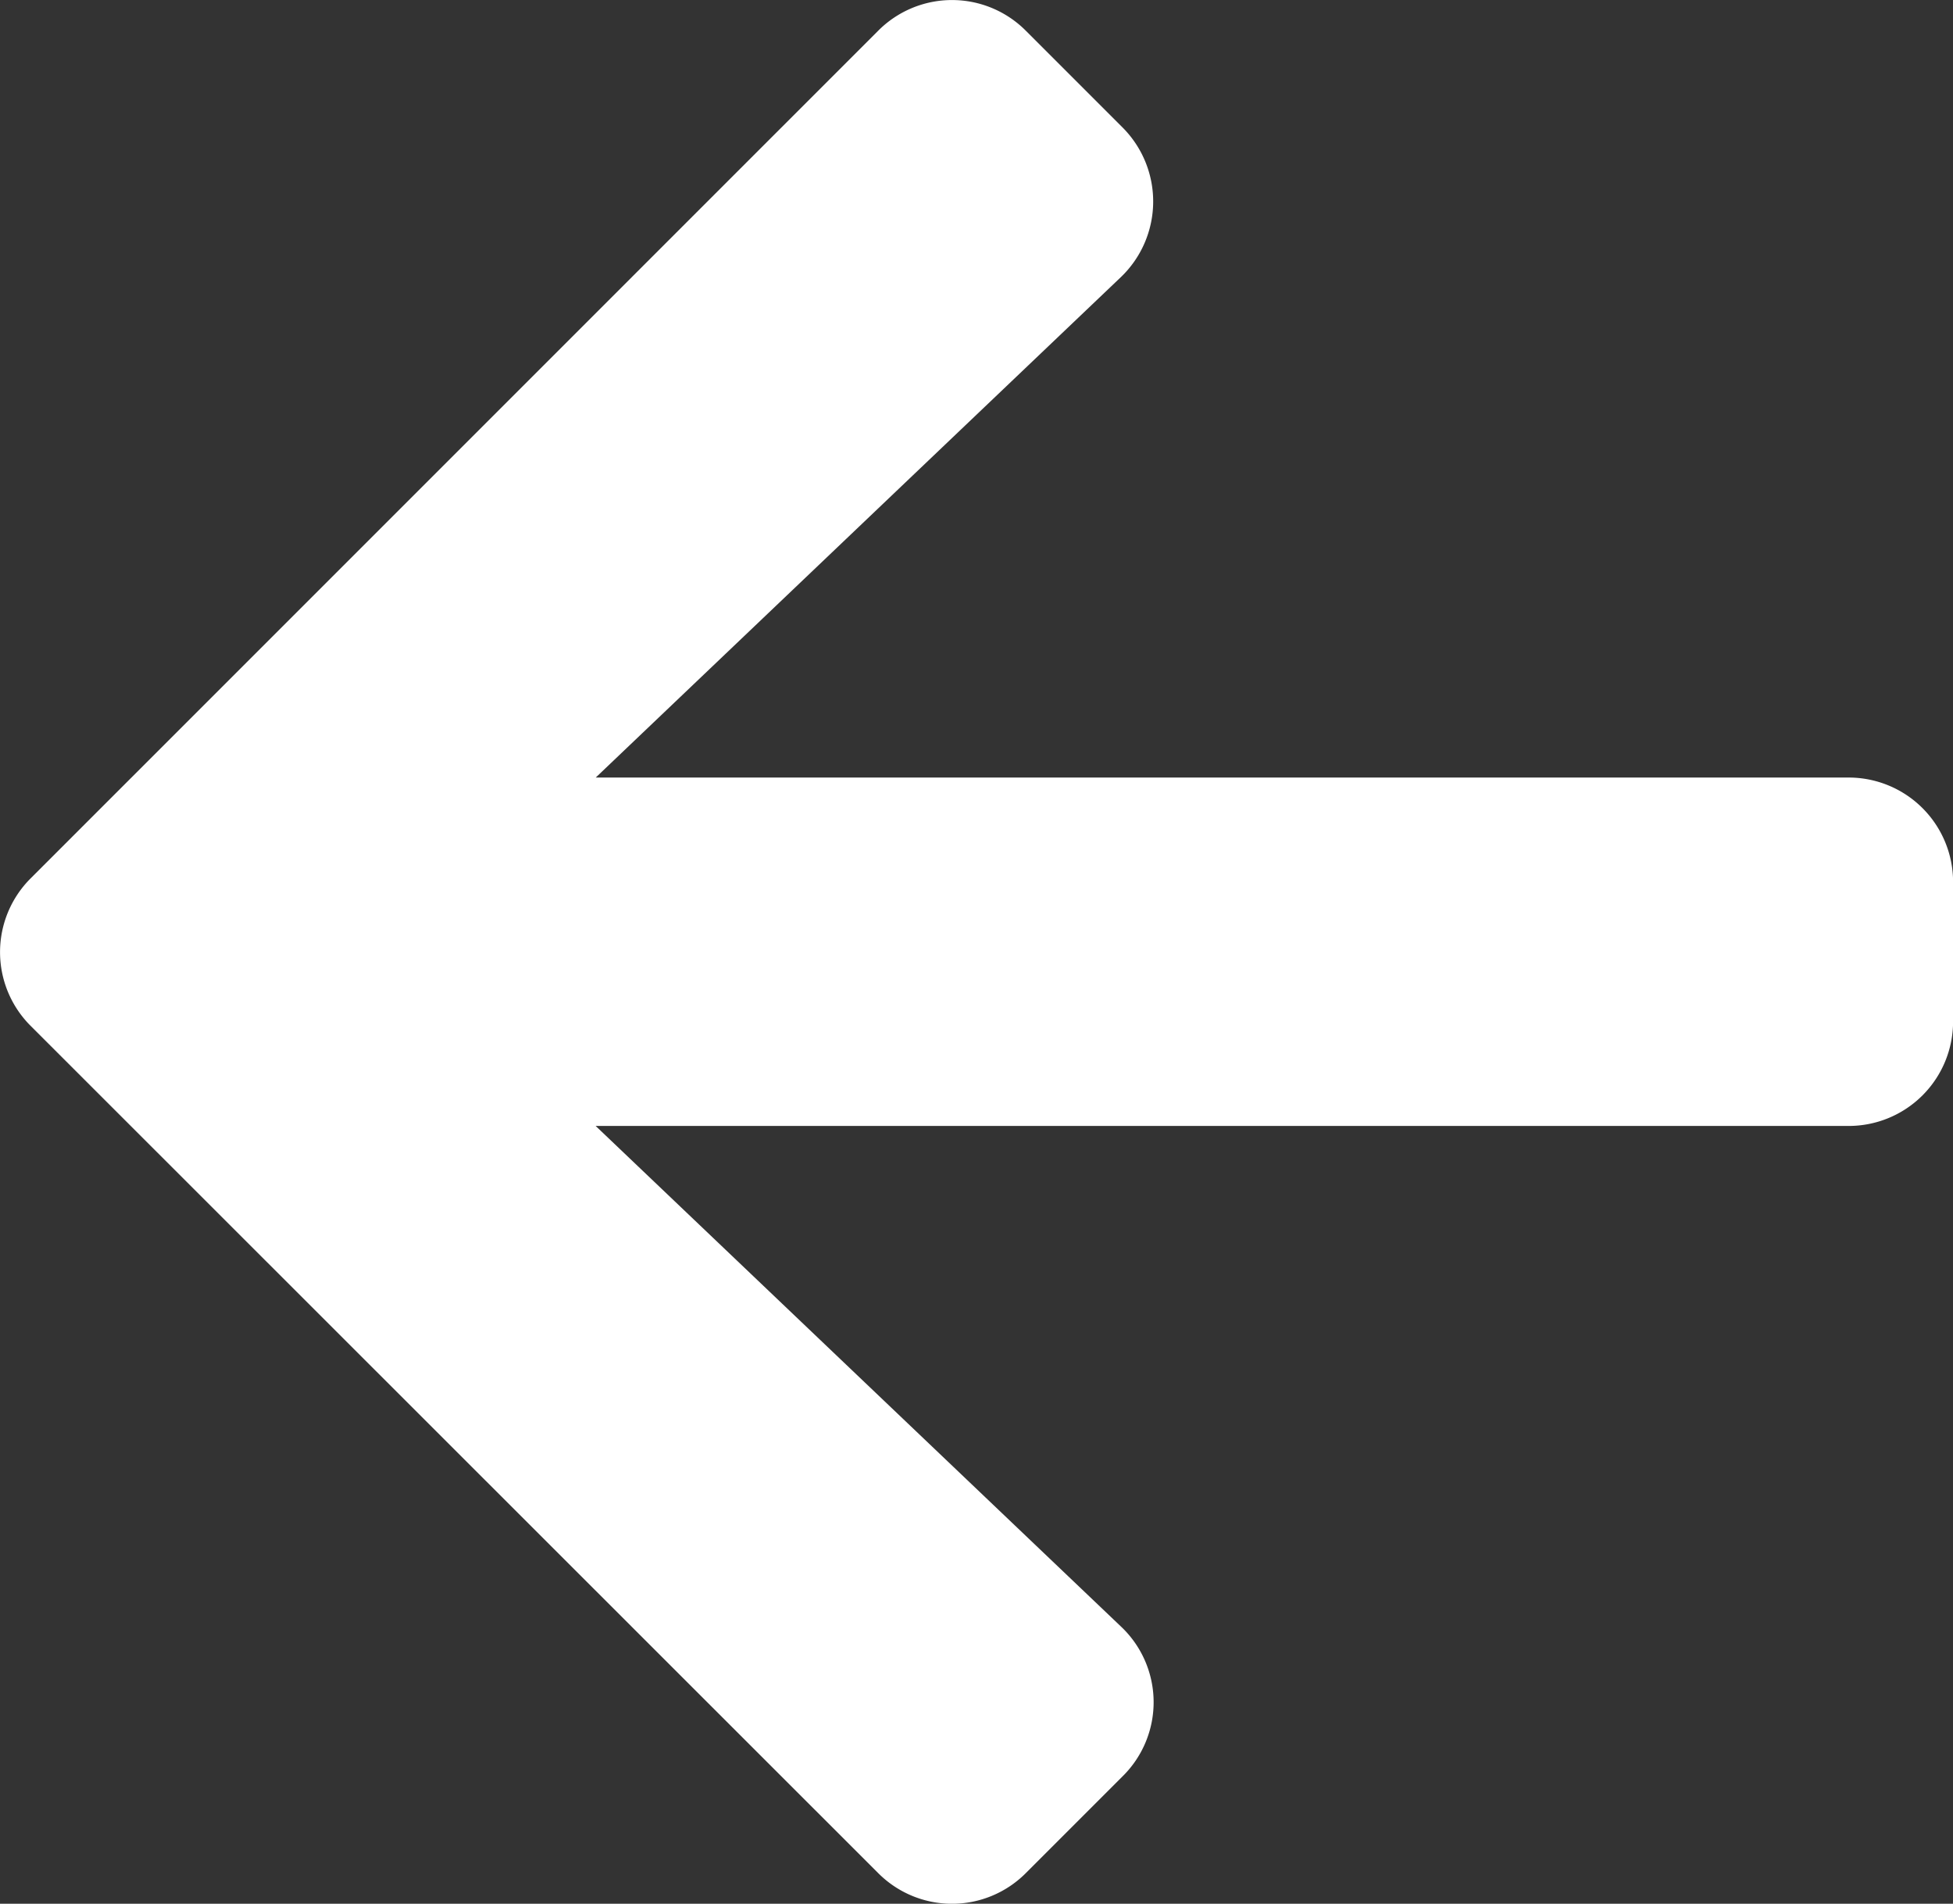<svg xmlns="http://www.w3.org/2000/svg" width="24.04" height="23.431" viewBox="0 0 24.04 23.431">
  <rect x="0" y="0" width="24.04" height="23.431" fill="#333333" stroke="none"/>
  <path id="Icon_awesome-arrow-left" data-name="Icon awesome-arrow-left" d="M13.815,24.509,12.624,25.7a1.282,1.282,0,0,1-1.819,0L.375,15.275a1.282,1.282,0,0,1,0-1.819L10.805,3.026a1.282,1.282,0,0,1,1.819,0l1.191,1.191a1.289,1.289,0,0,1-.021,1.84l-6.465,6.16h15.42A1.285,1.285,0,0,1,24.037,13.5v1.717a1.285,1.285,0,0,1-1.288,1.288H7.328l6.465,6.16A1.28,1.28,0,0,1,13.815,24.509Z" transform="translate(0.004 -2.647)" fill="#fff"/>
</svg>
